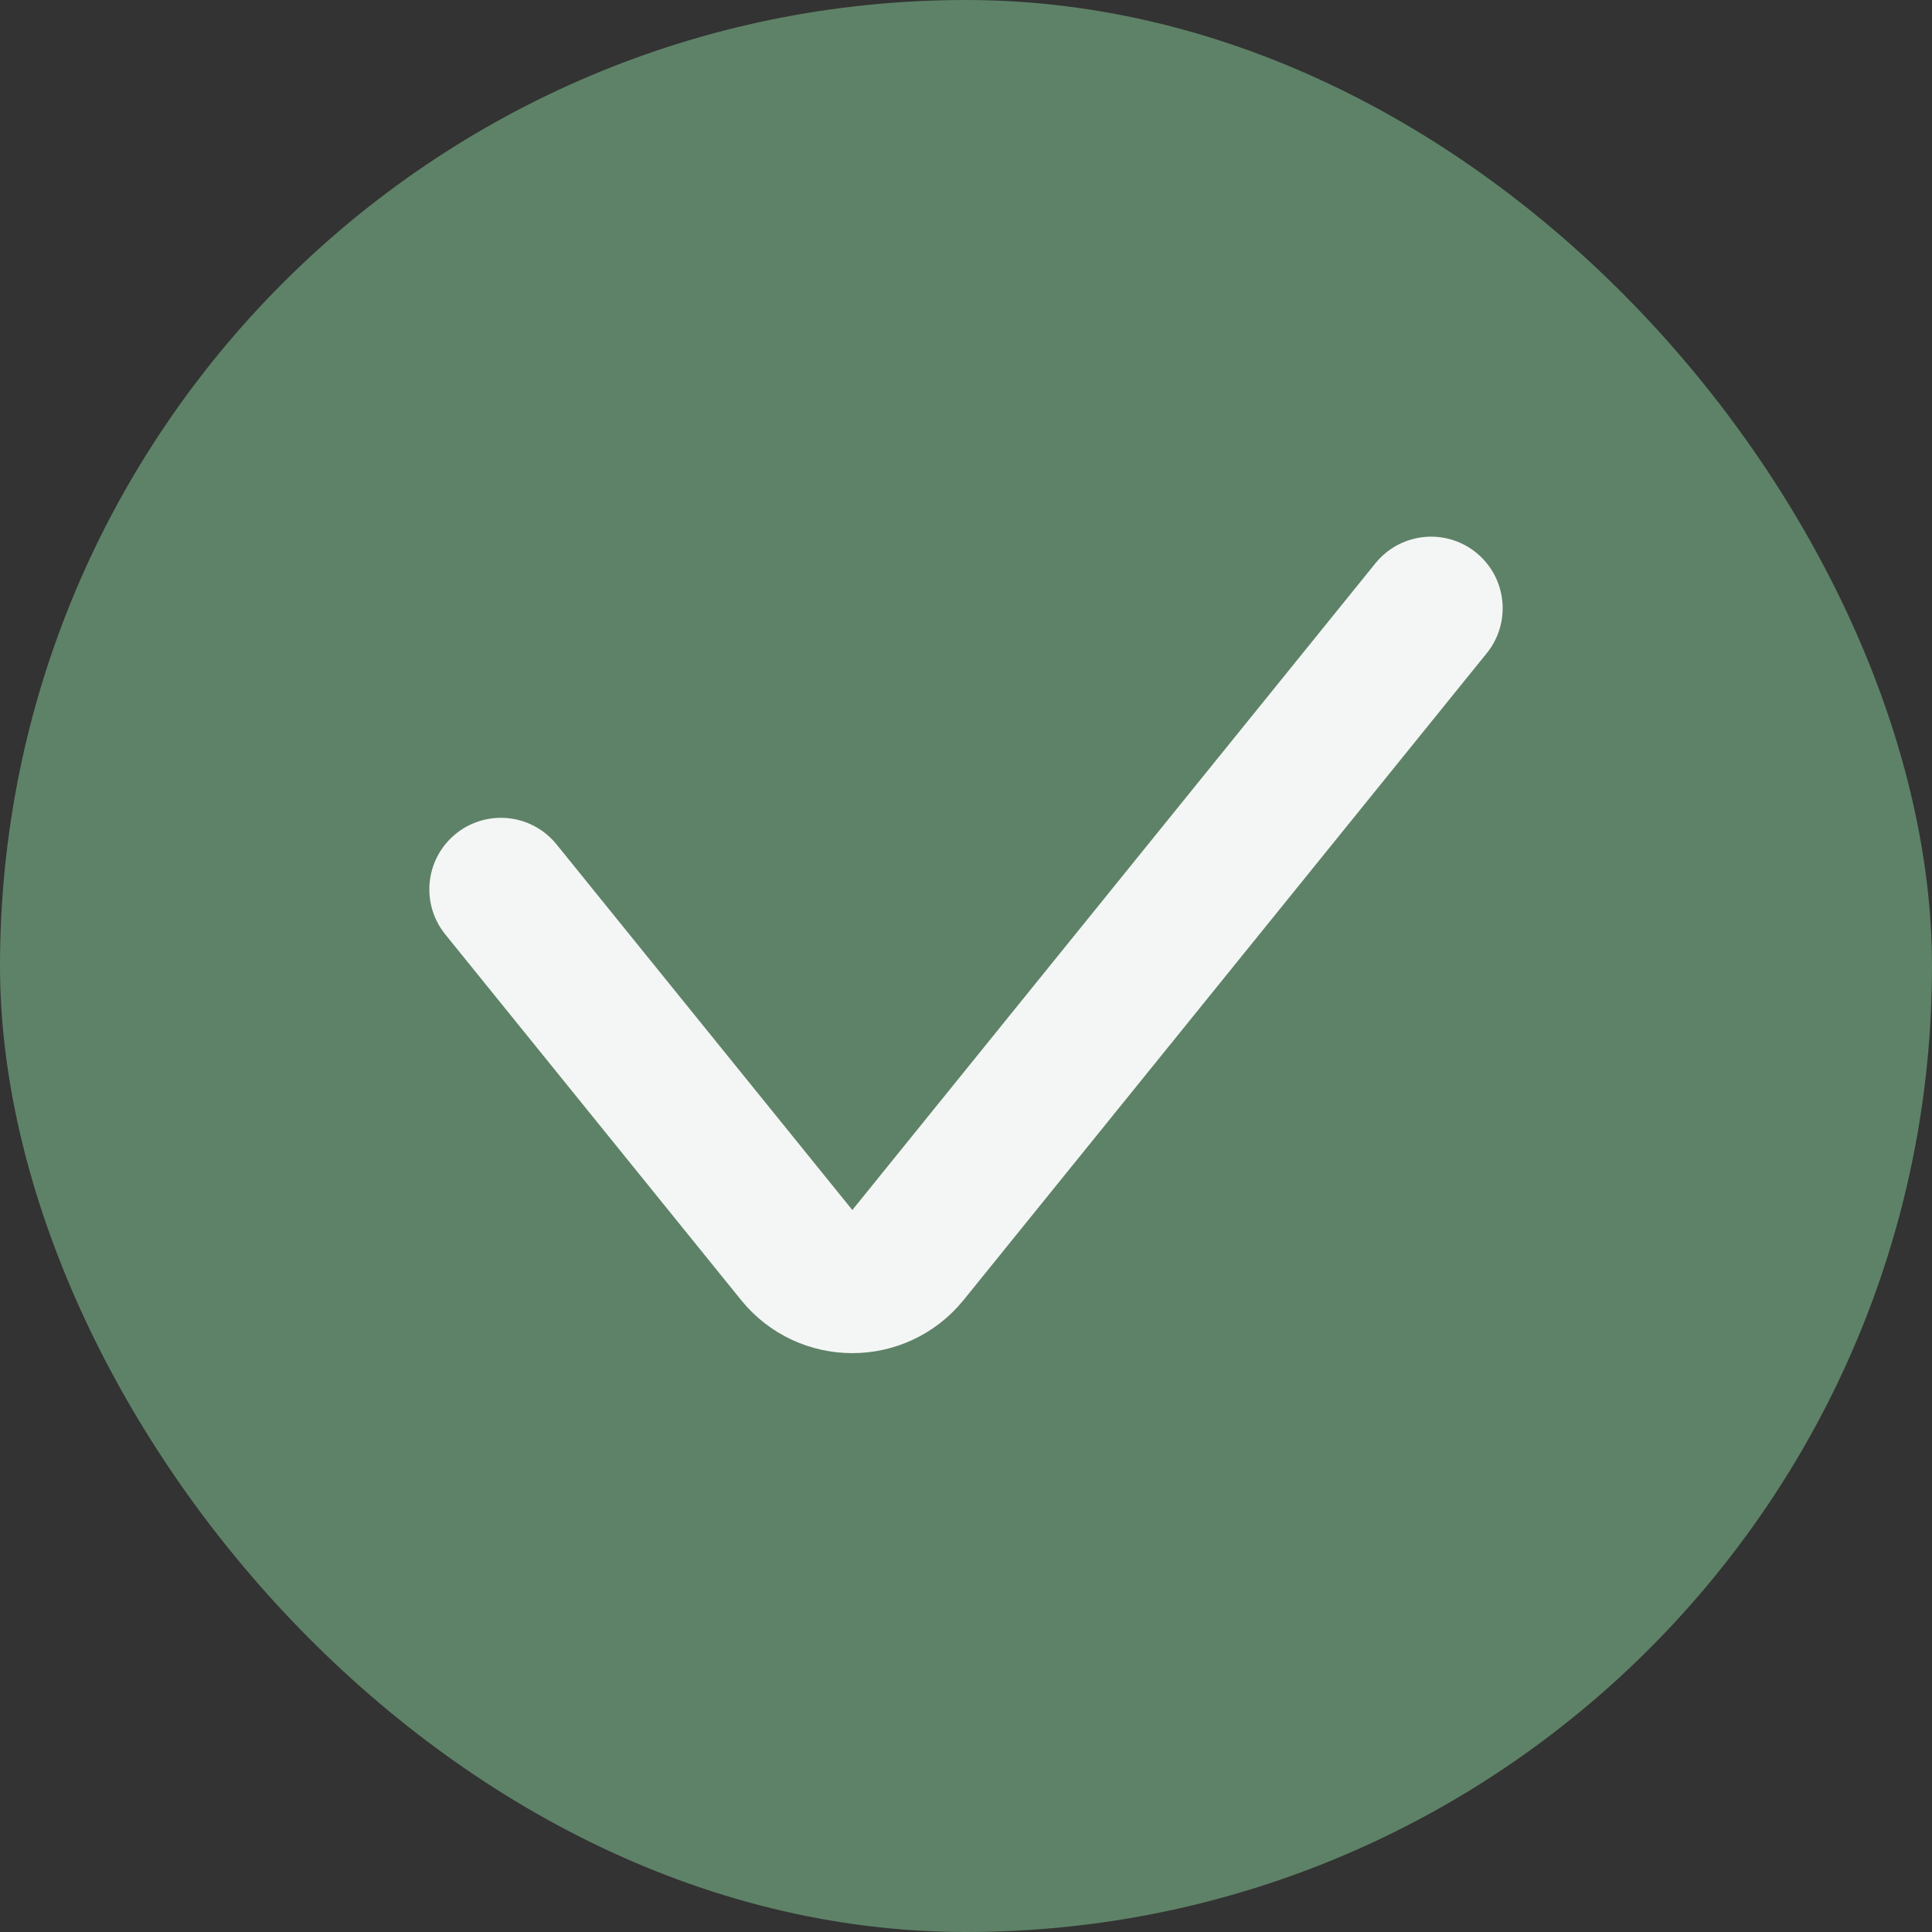<svg width="27" height="27" viewBox="0 0 27 27" fill="none" xmlns="http://www.w3.org/2000/svg">
<rect x="0" y="0" width="27" height="27" fill="#333333" stroke="none"/>
<rect width="27" height="27" rx="13.5" fill="#5E8267"/>
<path d="M7 12.429L11.134 17.539C11.534 18.034 12.288 18.034 12.689 17.539L20 8.5" stroke="#F4F6F5" stroke-width="2" stroke-linecap="round"/>
</svg>
